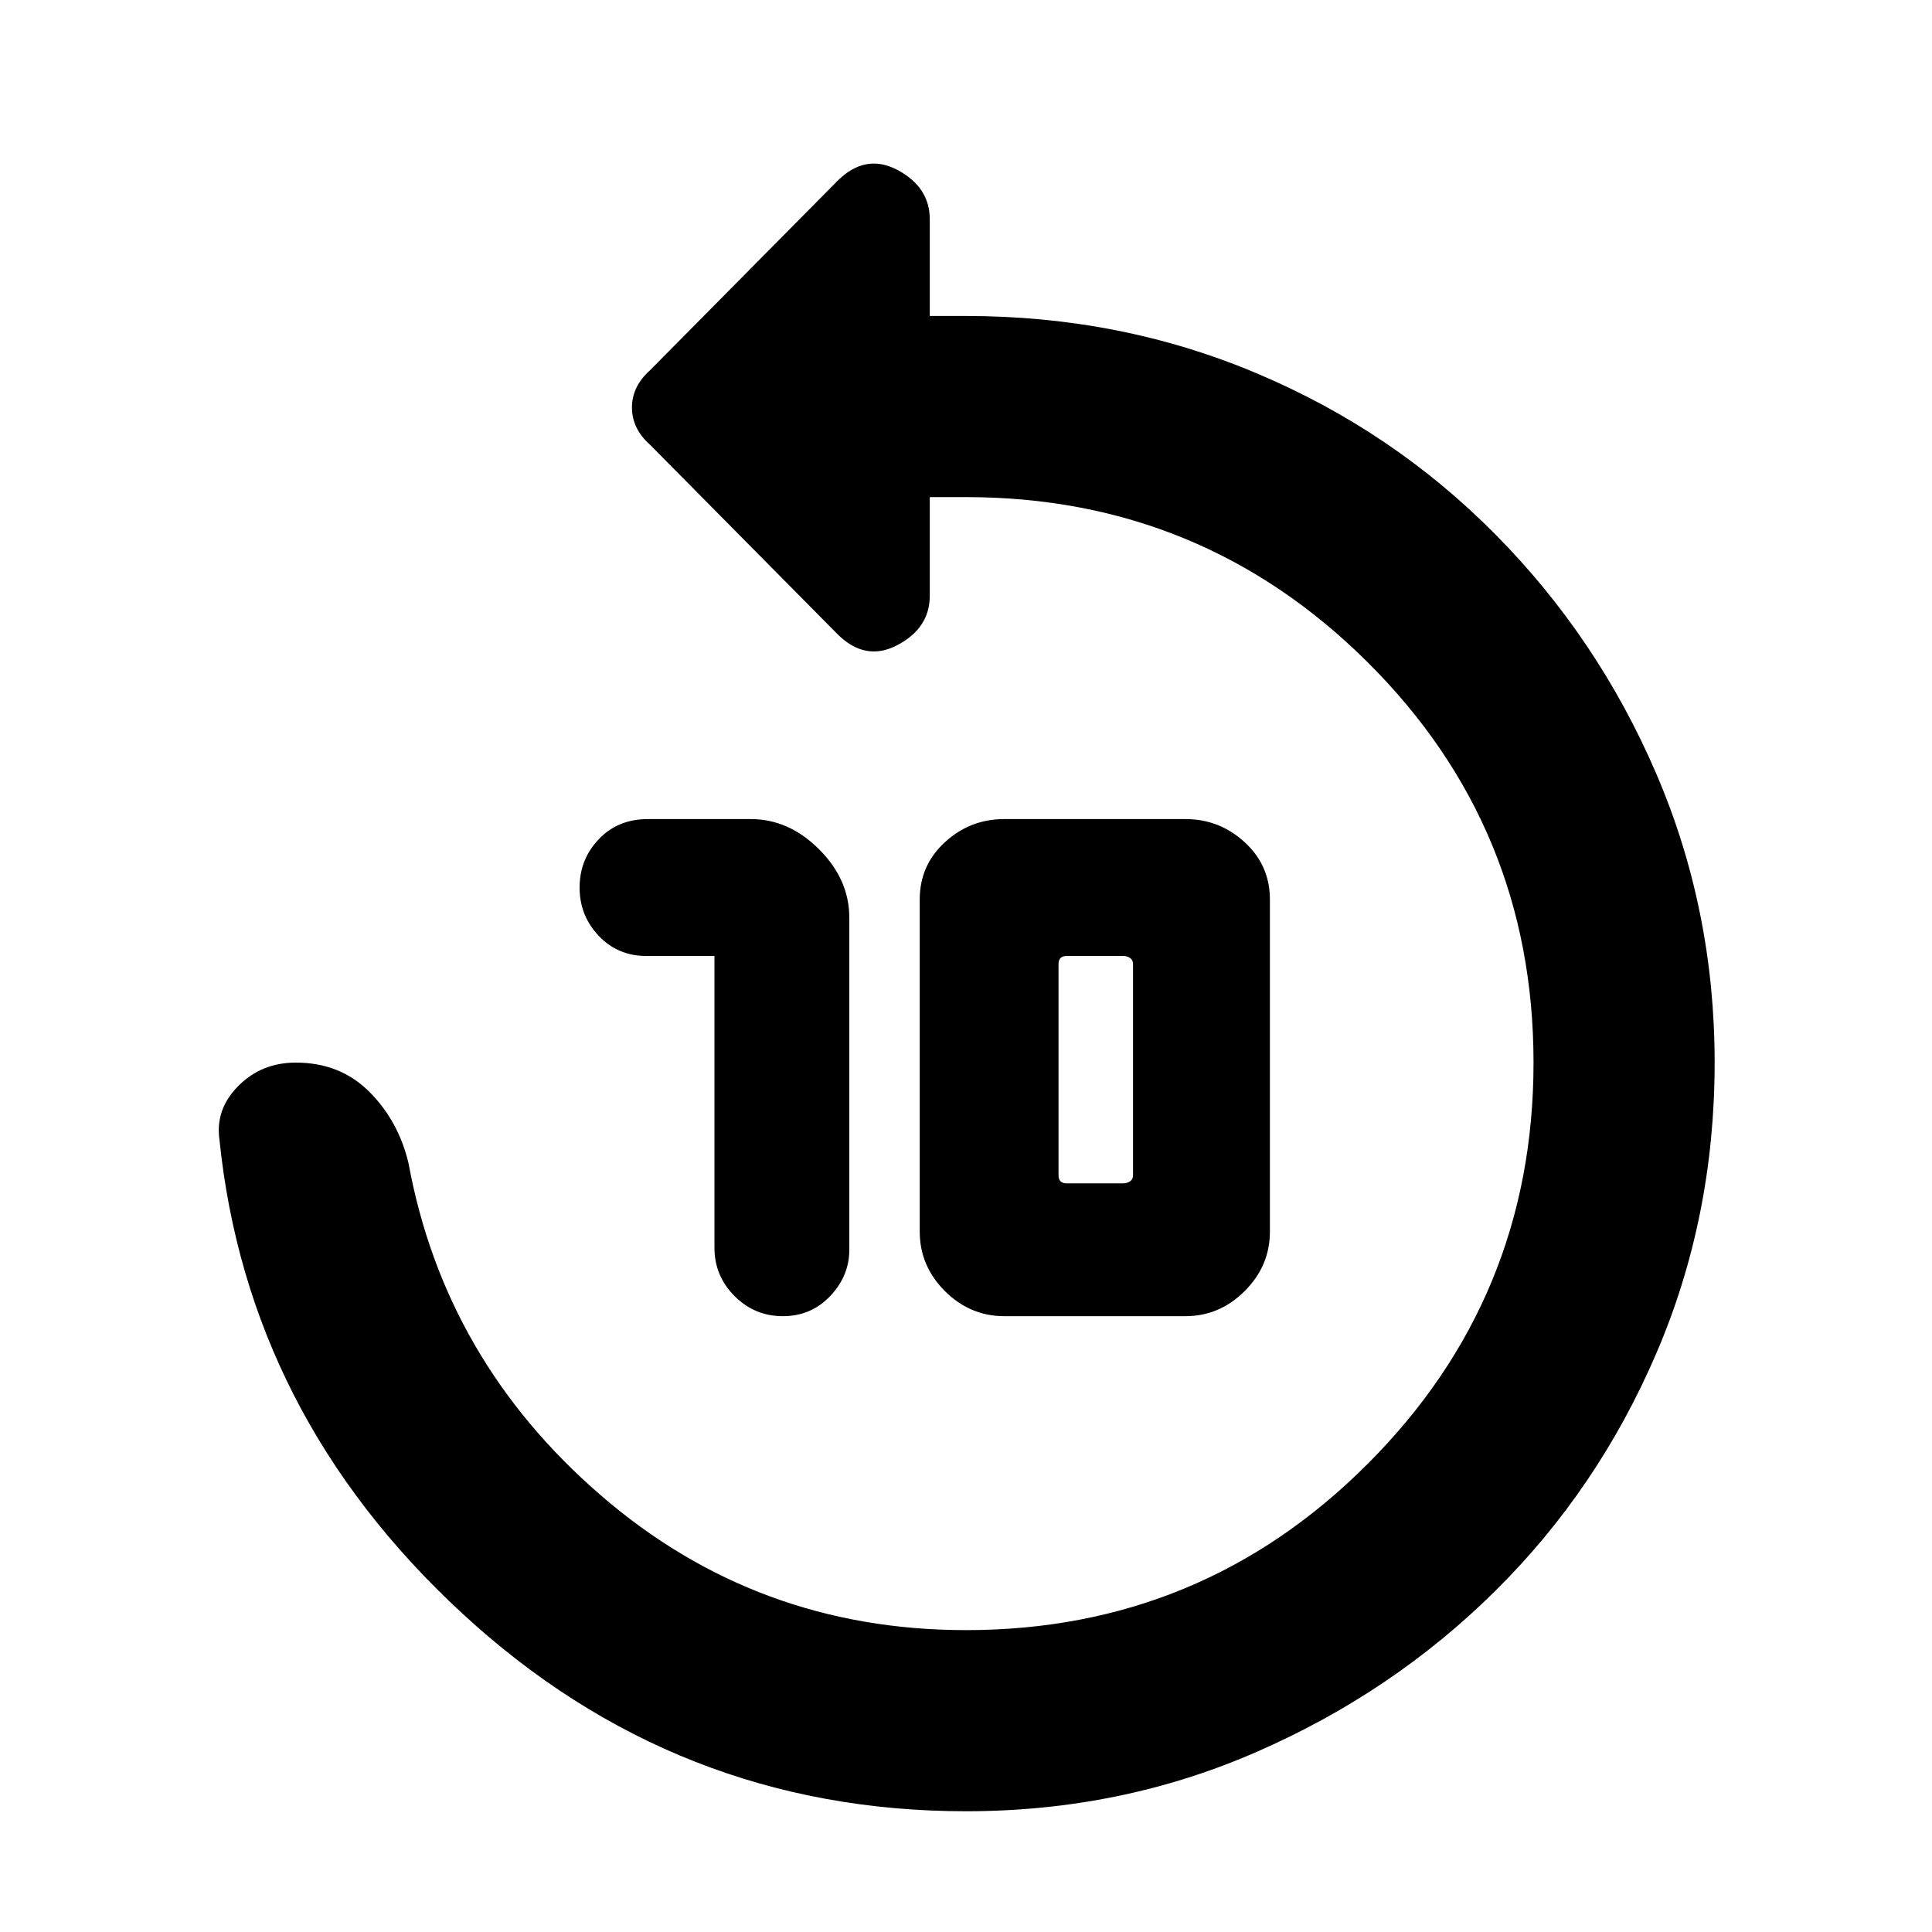 <svg xmlns="http://www.w3.org/2000/svg" height="20" width="20"><path d="M7.396 12.917V9.896H6.688Q6.396 9.896 6.198 9.688Q6 9.479 6 9.188Q6 8.896 6.198 8.688Q6.396 8.479 6.708 8.479H7.771Q8.167 8.479 8.479 8.792Q8.792 9.104 8.792 9.5V12.938Q8.792 13.208 8.594 13.417Q8.396 13.625 8.104 13.625Q7.812 13.625 7.604 13.417Q7.396 13.208 7.396 12.917ZM10.396 13.625Q10.042 13.625 9.781 13.365Q9.521 13.104 9.521 12.75V9.312Q9.521 8.958 9.781 8.719Q10.042 8.479 10.396 8.479H12.271Q12.625 8.479 12.885 8.719Q13.146 8.958 13.146 9.312V12.75Q13.146 13.104 12.885 13.365Q12.625 13.625 12.271 13.625ZM11.042 12.25H11.625Q11.667 12.25 11.698 12.229Q11.729 12.208 11.729 12.167V9.979Q11.729 9.938 11.698 9.917Q11.667 9.896 11.625 9.896H11.042Q11 9.896 10.979 9.917Q10.958 9.938 10.958 9.979V12.167Q10.958 12.208 10.979 12.229Q11 12.25 11.042 12.25ZM4.229 12.042Q4.604 14.083 6.219 15.479Q7.833 16.875 10 16.875Q12.438 16.875 14.156 15.156Q15.875 13.438 15.875 11Q15.875 8.562 14.156 6.854Q12.438 5.146 10 5.146H9.625V6.167Q9.625 6.5 9.292 6.677Q8.958 6.854 8.667 6.562L6.729 4.604Q6.542 4.438 6.542 4.219Q6.542 4 6.729 3.833L8.667 1.875Q8.958 1.583 9.292 1.76Q9.625 1.938 9.625 2.271V3.271H10Q11.604 3.271 13.01 3.865Q14.417 4.458 15.479 5.531Q16.542 6.604 17.146 8.01Q17.75 9.417 17.75 11Q17.75 12.604 17.146 14.01Q16.542 15.417 15.479 16.469Q14.417 17.521 13.01 18.135Q11.604 18.75 10 18.75Q7 18.75 4.781 16.698Q2.562 14.646 2.271 11.792Q2.229 11.479 2.469 11.24Q2.708 11 3.062 11Q3.521 11 3.823 11.302Q4.125 11.604 4.229 12.042Z"/></svg>